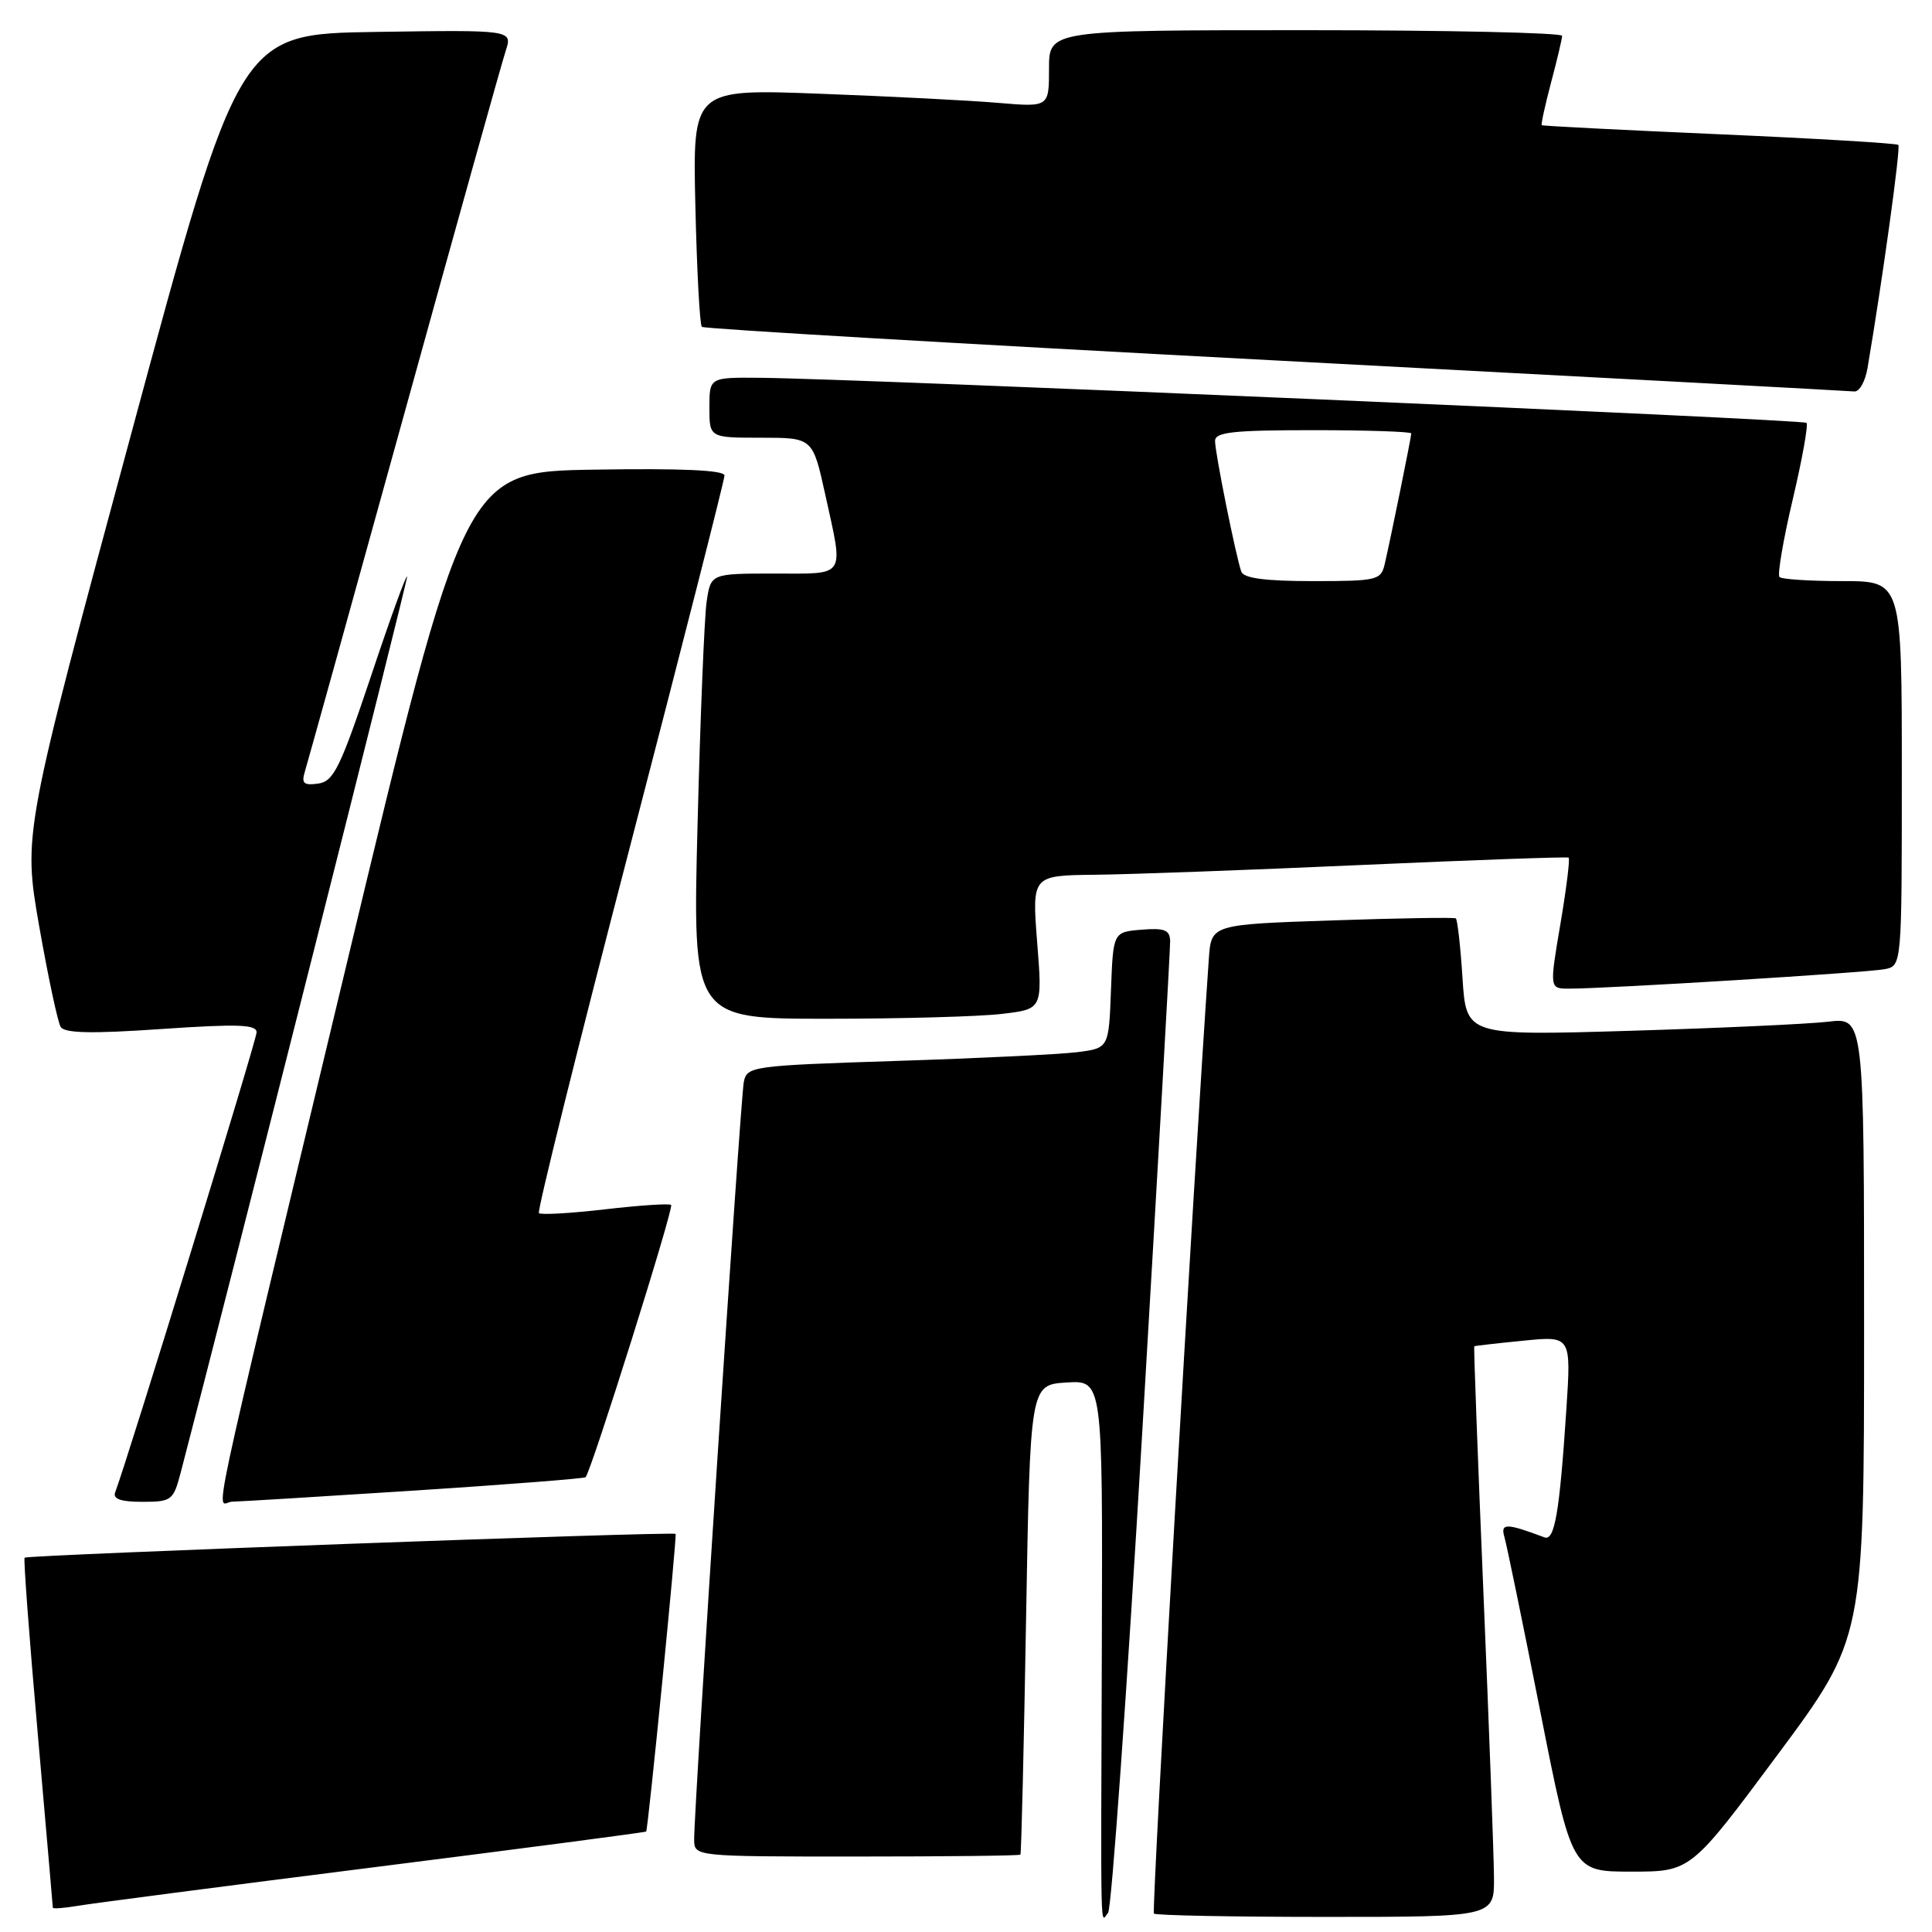 <?xml version="1.0" encoding="UTF-8" standalone="no"?>
<!DOCTYPE svg PUBLIC "-//W3C//DTD SVG 1.1//EN" "http://www.w3.org/Graphics/SVG/1.1/DTD/svg11.dtd" >
<svg xmlns="http://www.w3.org/2000/svg" xmlns:xlink="http://www.w3.org/1999/xlink" version="1.1" viewBox="0 0 256 256">
 <g >
 <path fill="currentColor"
d=" M 151.37 189.50 C 153.42 154.85 155.07 125.69 155.05 124.69 C 155.01 123.22 154.30 122.94 151.25 123.19 C 147.50 123.50 147.50 123.50 147.21 131.19 C 146.92 138.89 146.92 138.89 142.71 139.42 C 140.39 139.71 129.61 140.23 118.74 140.58 C 99.60 141.20 98.97 141.29 98.56 143.36 C 98.11 145.57 91.94 239.75 91.98 243.75 C 92.00 246.00 92.00 246.00 113.50 246.00 C 125.33 246.00 135.10 245.89 135.21 245.75 C 135.33 245.61 135.67 231.55 135.96 214.50 C 136.50 183.50 136.50 183.50 141.31 183.19 C 146.11 182.89 146.11 182.89 146.00 217.69 C 145.86 258.25 145.78 254.65 146.83 253.45 C 147.28 252.93 149.33 224.15 151.37 189.50 Z  M 197.96 248.75 C 197.94 245.86 197.31 228.88 196.56 211.00 C 195.81 193.12 195.26 178.45 195.35 178.39 C 195.43 178.33 198.35 177.99 201.84 177.65 C 208.19 177.01 208.19 177.01 207.55 186.76 C 206.65 200.43 206.00 204.21 204.65 203.71 C 199.60 201.81 198.80 201.80 199.34 203.65 C 199.64 204.67 201.78 215.06 204.09 226.75 C 208.29 248.00 208.29 248.00 216.16 248.00 C 224.03 248.00 224.03 248.00 235.52 232.54 C 247.00 217.08 247.00 217.08 247.00 175.95 C 247.00 134.81 247.00 134.81 242.25 135.38 C 239.64 135.69 227.78 136.23 215.89 136.59 C 194.28 137.23 194.28 137.23 193.79 129.60 C 193.52 125.40 193.12 121.84 192.90 121.69 C 192.68 121.54 185.30 121.66 176.50 121.96 C 160.50 122.50 160.50 122.50 160.18 127.00 C 158.22 155.03 152.56 253.23 152.90 253.56 C 153.14 253.80 163.38 254.00 175.67 254.00 C 198.00 254.00 198.00 254.00 197.96 248.75 Z  M 49.48 247.43 C 69.27 244.93 85.53 242.79 85.62 242.69 C 85.88 242.38 89.72 203.52 89.52 203.25 C 89.26 202.90 3.63 206.04 3.26 206.40 C 3.10 206.56 3.88 216.99 4.99 229.58 C 6.09 242.17 7.00 252.61 7.00 252.78 C 7.00 252.95 8.46 252.84 10.25 252.54 C 12.04 252.23 29.69 249.93 49.48 247.43 Z  M 23.91 195.25 C 30.18 171.32 53.98 77.12 53.94 76.42 C 53.90 75.92 51.76 81.80 49.19 89.50 C 45.07 101.79 44.21 103.54 42.16 103.83 C 40.28 104.10 39.93 103.80 40.37 102.33 C 40.68 101.32 46.60 80.03 53.52 55.00 C 60.44 29.97 66.51 8.25 67.01 6.73 C 67.91 3.96 67.91 3.96 49.80 4.23 C 31.69 4.50 31.69 4.50 17.38 57.50 C 3.06 110.50 3.06 110.50 5.19 122.71 C 6.37 129.42 7.65 135.43 8.04 136.07 C 8.56 136.91 12.11 136.99 21.38 136.35 C 31.51 135.66 34.00 135.74 34.00 136.79 C 34.00 137.83 16.99 193.15 15.26 197.75 C 14.93 198.62 16.01 199.00 18.85 199.00 C 22.71 199.00 22.97 198.81 23.91 195.25 Z  M 54.89 197.51 C 67.20 196.71 77.42 195.91 77.59 195.74 C 78.33 195.01 89.33 160.00 88.93 159.66 C 88.69 159.45 84.76 159.71 80.19 160.24 C 75.61 160.77 71.66 161.00 71.41 160.74 C 71.16 160.49 76.59 138.63 83.48 112.17 C 90.36 85.71 96.00 63.58 96.00 63.01 C 96.00 62.30 90.34 62.04 78.78 62.23 C 61.56 62.50 61.56 62.50 45.87 128.00 C 26.92 207.12 28.65 199.00 30.77 198.98 C 31.72 198.97 42.58 198.30 54.89 197.51 Z  M 132.81 134.34 C 138.13 133.71 138.13 133.71 137.43 124.85 C 136.74 116.00 136.74 116.00 145.12 115.91 C 149.73 115.86 165.65 115.28 180.50 114.61 C 195.35 113.95 207.66 113.51 207.85 113.64 C 208.05 113.77 207.56 117.73 206.76 122.44 C 205.31 131.00 205.31 131.00 207.91 131.00 C 212.87 131.01 247.52 128.87 249.75 128.42 C 252.00 127.96 252.00 127.96 252.00 102.48 C 252.00 77.00 252.00 77.00 244.17 77.00 C 239.86 77.00 236.09 76.76 235.79 76.46 C 235.50 76.16 236.28 71.55 237.54 66.21 C 238.80 60.87 239.62 56.29 239.37 56.03 C 238.90 55.57 113.59 50.17 100.75 50.06 C 94.00 50.00 94.00 50.00 94.00 54.00 C 94.00 58.00 94.00 58.00 100.85 58.00 C 107.69 58.00 107.69 58.00 109.35 65.53 C 111.80 76.70 112.25 76.00 102.59 76.00 C 94.18 76.00 94.18 76.00 93.63 79.75 C 93.33 81.81 92.79 95.09 92.43 109.25 C 91.77 135.00 91.77 135.00 109.64 134.99 C 119.46 134.99 129.89 134.70 132.81 134.34 Z  M 247.46 48.75 C 249.45 37.02 251.87 19.53 251.54 19.20 C 251.32 18.99 240.65 18.35 227.82 17.79 C 214.99 17.23 204.40 16.69 204.29 16.59 C 204.17 16.49 204.73 13.95 205.52 10.95 C 206.32 7.95 206.98 5.16 206.99 4.75 C 206.99 4.34 191.70 4.00 173.00 4.00 C 139.00 4.00 139.00 4.00 139.00 9.10 C 139.00 14.20 139.00 14.20 132.25 13.63 C 128.54 13.31 117.91 12.77 108.64 12.42 C 91.78 11.78 91.78 11.78 92.14 27.31 C 92.34 35.85 92.72 43.05 93.00 43.31 C 93.28 43.57 127.47 45.57 169.00 47.76 C 210.53 49.95 245.04 51.80 245.70 51.87 C 246.37 51.94 247.16 50.54 247.46 48.75 Z  M 164.48 75.75 C 163.77 73.77 161.00 60.02 161.00 58.43 C 161.00 57.26 163.37 57.00 174.00 57.00 C 181.15 57.00 187.00 57.20 187.00 57.43 C 187.00 57.93 184.28 71.31 183.48 74.75 C 182.99 76.88 182.47 77.00 173.95 77.00 C 167.65 77.00 164.80 76.62 164.48 75.75 Z "/>
</g>
</svg>